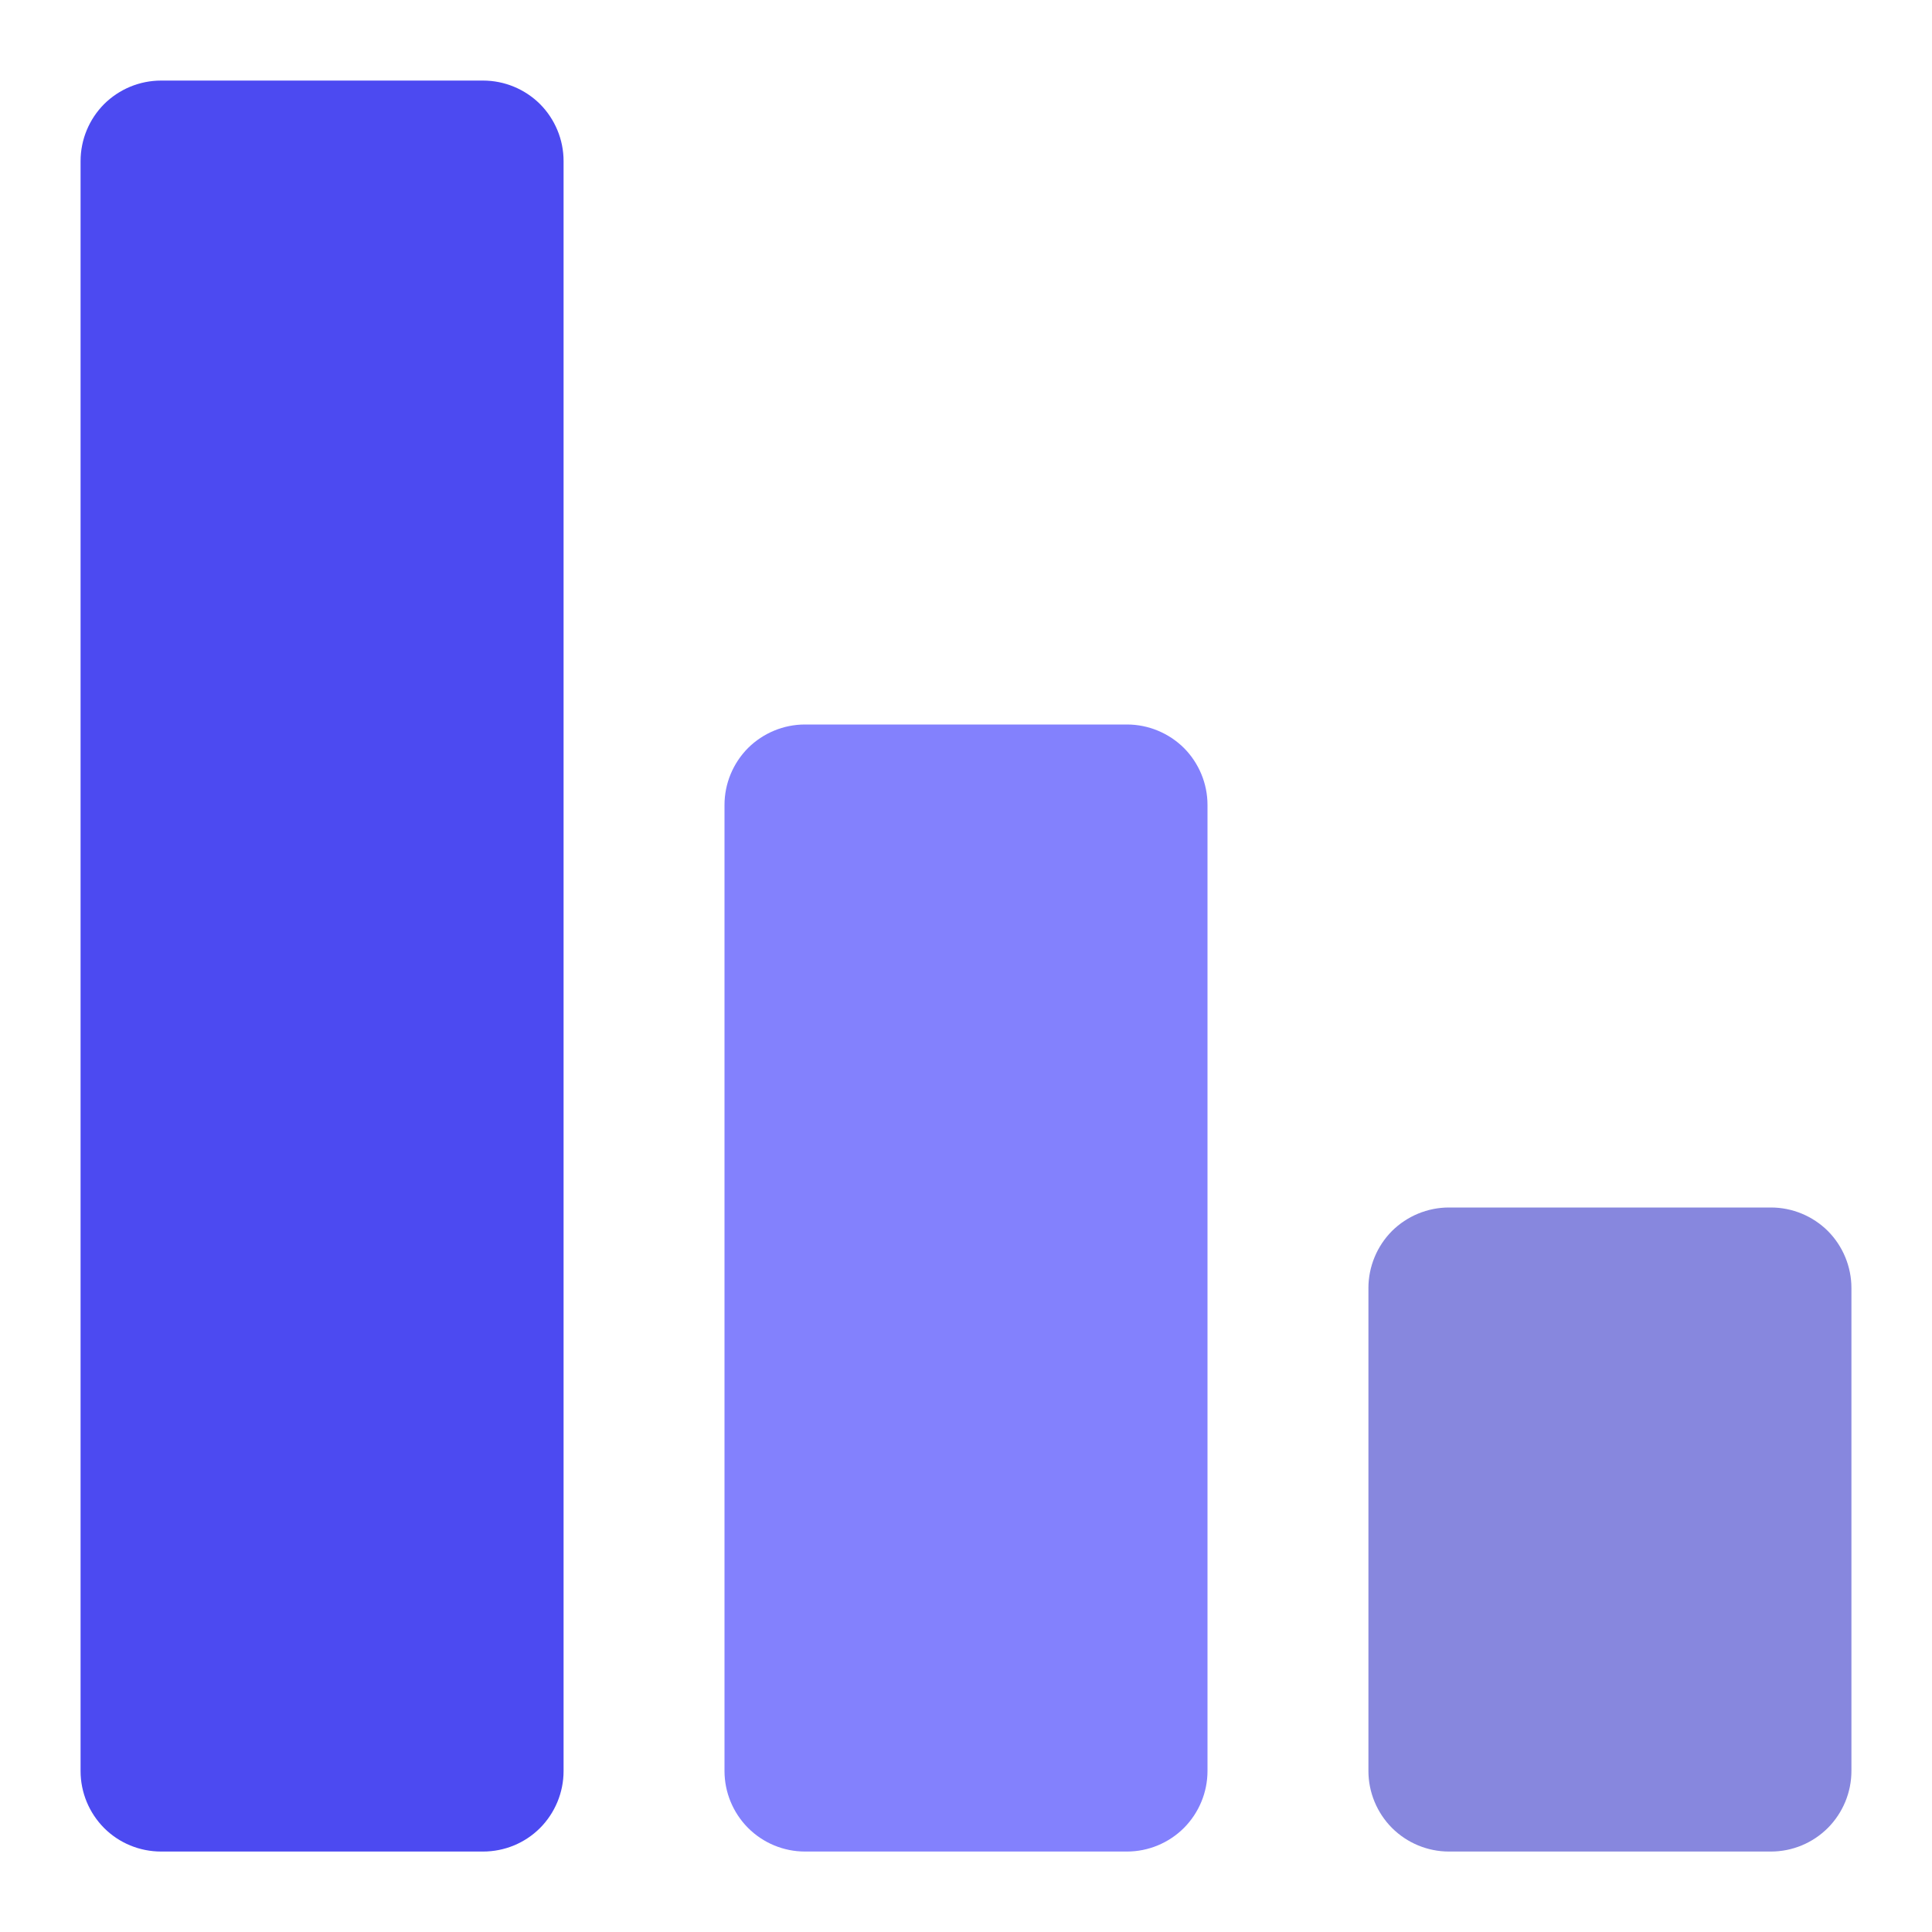 <svg width="17" height="17" viewBox="0 0 17 17" fill="none" xmlns="http://www.w3.org/2000/svg">
<g clip-path="url(#clip0_1184_12840)">
<path d="M12.749 16.292H15.583C15.771 16.292 15.951 16.217 16.084 16.084C16.216 15.951 16.291 15.771 16.291 15.583V11.333C16.291 11.146 16.216 10.965 16.084 10.832C15.951 10.7 15.771 10.625 15.583 10.625H12.749C12.562 10.625 12.381 10.7 12.248 10.832C12.116 10.965 12.041 11.146 12.041 11.333V15.583C12.041 15.771 12.116 15.951 12.248 16.084C12.381 16.217 12.562 16.292 12.749 16.292Z" fill="#8787DE"/>
<path d="M7.083 16.292H9.917C10.104 16.292 10.285 16.217 10.418 16.084C10.55 15.951 10.625 15.771 10.625 15.583V7.083C10.625 6.895 10.55 6.715 10.418 6.582C10.285 6.45 10.104 6.375 9.917 6.375H7.083C6.895 6.375 6.715 6.45 6.582 6.582C6.45 6.715 6.375 6.895 6.375 7.083V15.583C6.375 15.771 6.45 15.951 6.582 16.084C6.715 16.217 6.895 16.292 7.083 16.292Z" fill="#8381FD"/>
<path d="M1.417 16.292H4.251C4.439 16.292 4.619 16.218 4.752 16.085C4.884 15.952 4.959 15.772 4.959 15.584V1.417C4.959 1.229 4.884 1.049 4.752 0.916C4.619 0.784 4.439 0.709 4.251 0.709H1.417C1.229 0.709 1.049 0.784 0.916 0.916C0.784 1.049 0.709 1.229 0.709 1.417V15.584C0.709 15.772 0.784 15.952 0.916 16.085C1.049 16.218 1.229 16.292 1.417 16.292Z" fill="#4C4AF1"/>
</g>
<defs>
<clipPath id="clip0_1184_12840">
<rect width="17" height="17" fill="white" transform="matrix(-1 0 0 1 17 0)"/>
</clipPath>
</defs>
</svg>